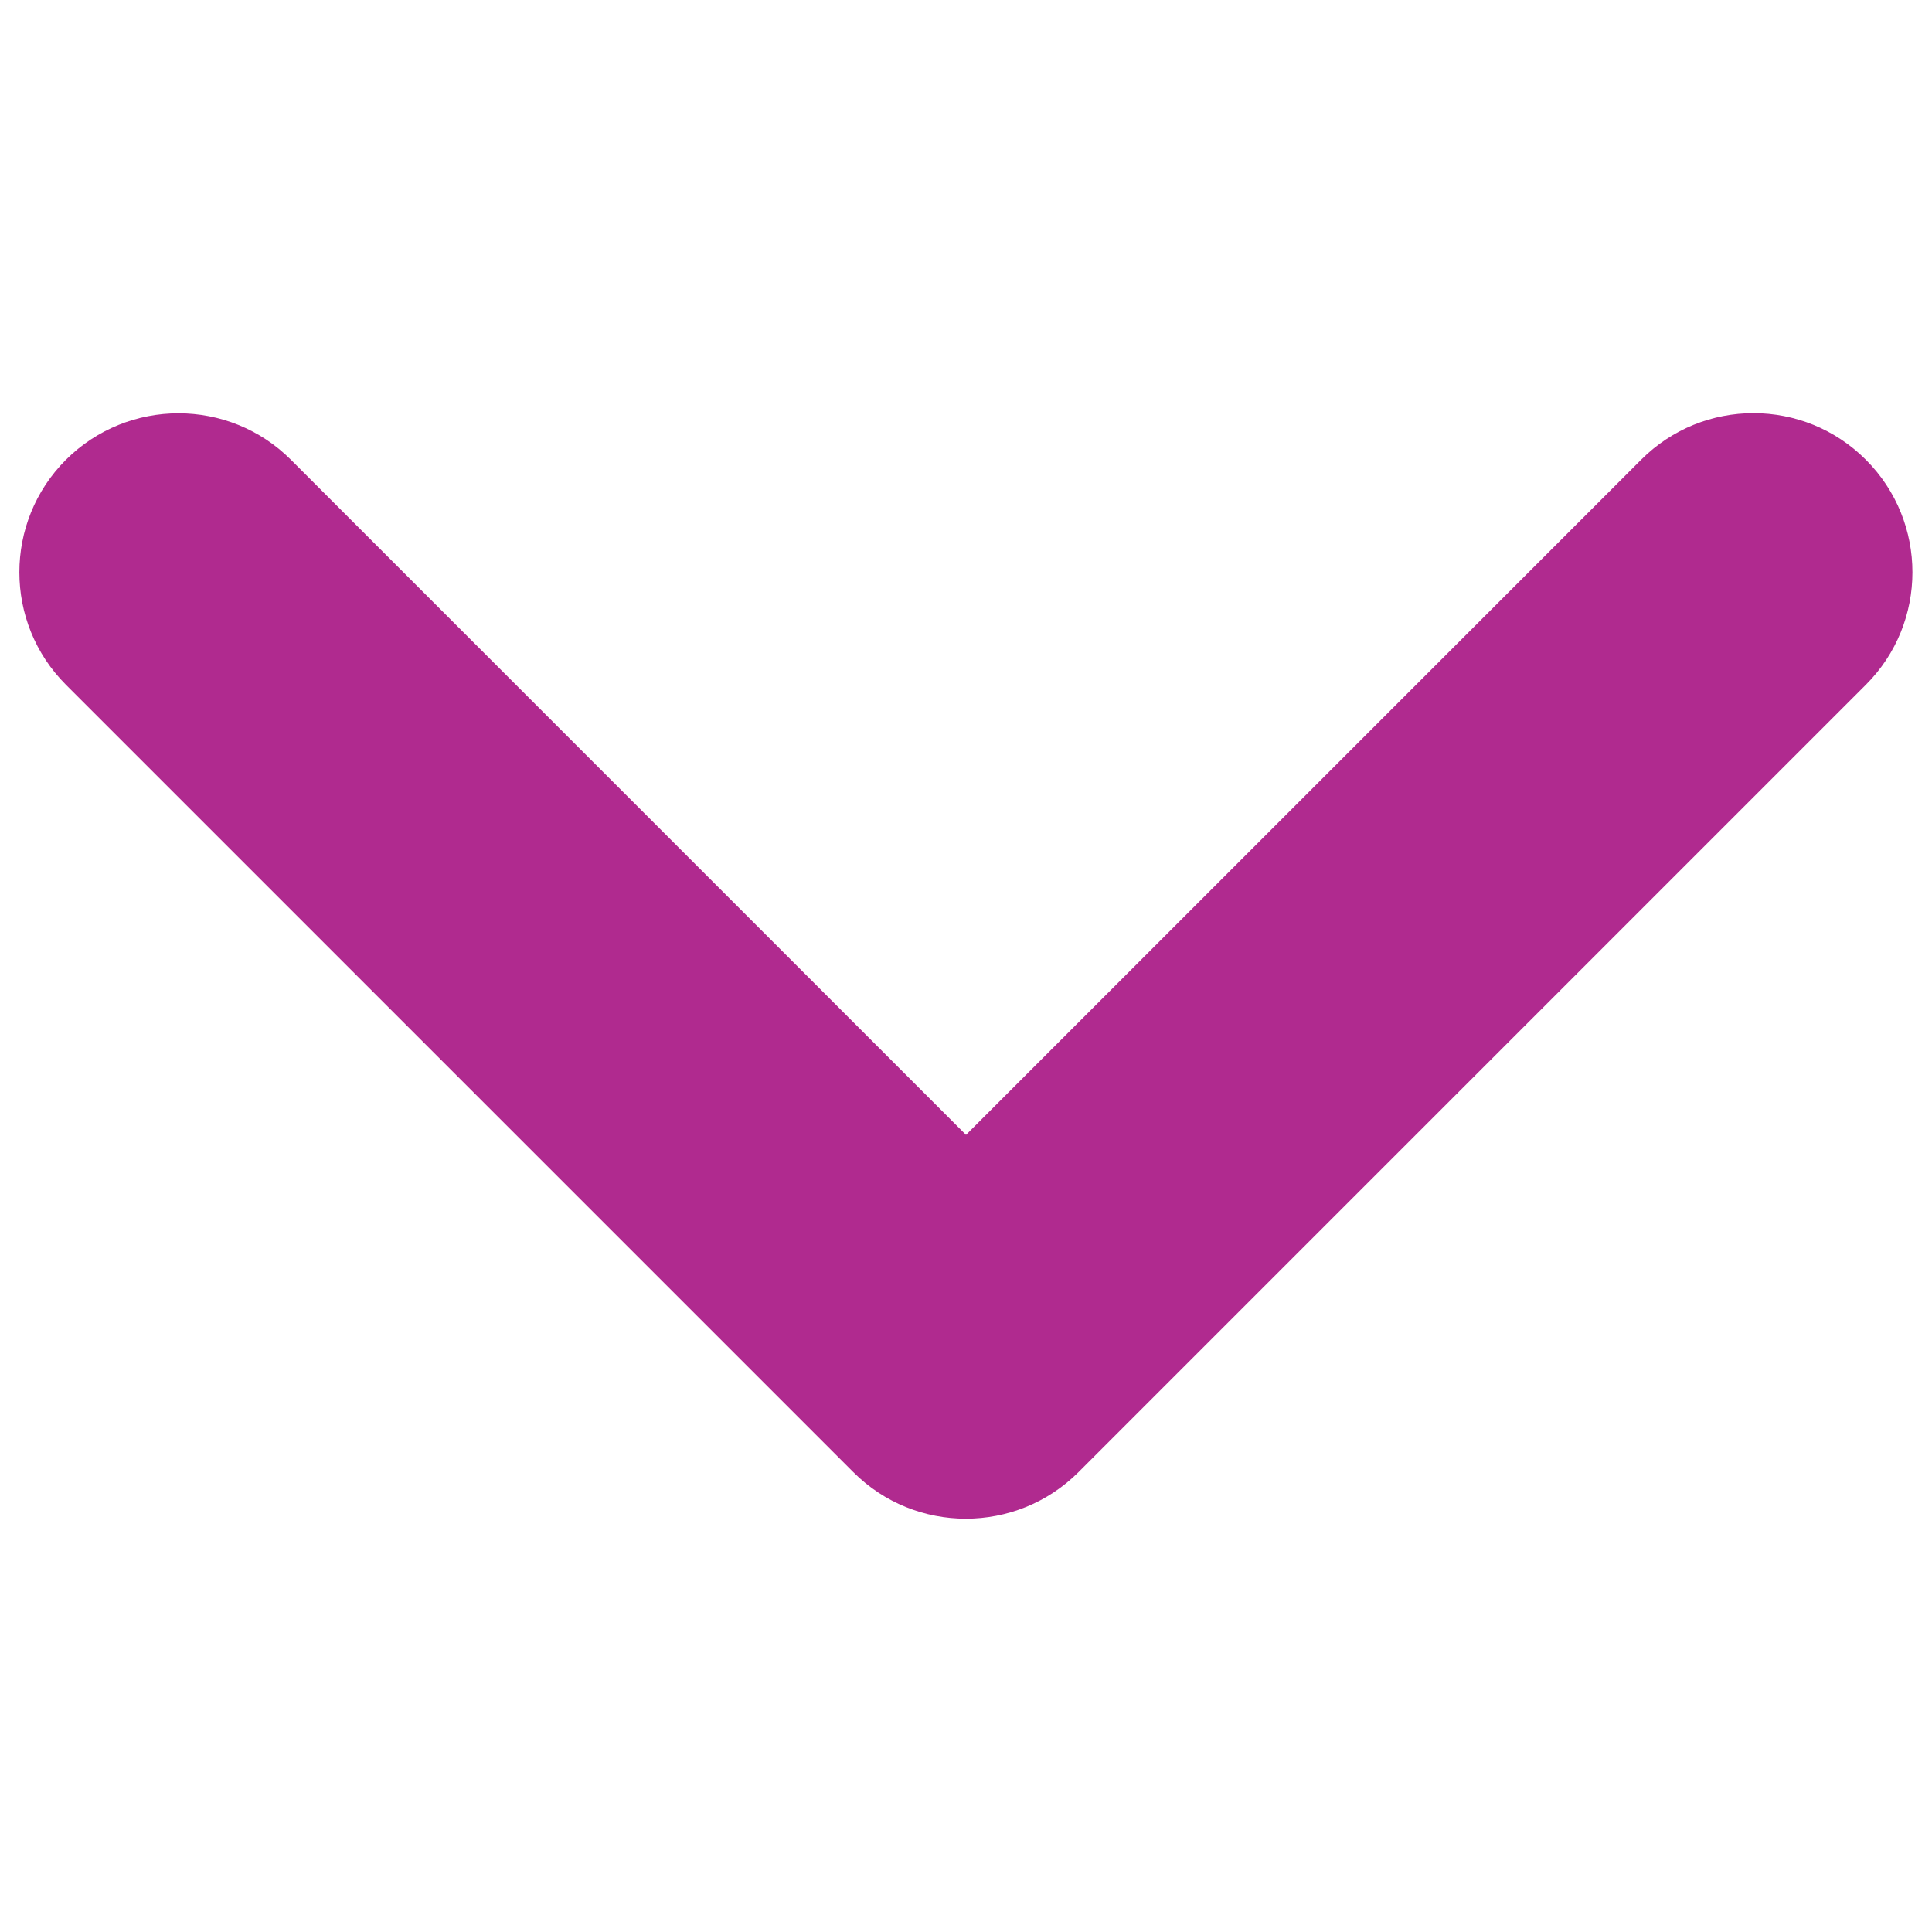 <?xml version="1.0" encoding="utf-8"?>
<!-- Svg Vector Icons : http://www.onlinewebfonts.com/icon -->
<!DOCTYPE svg PUBLIC "-//W3C//DTD SVG 1.1//EN" "http://www.w3.org/Graphics/SVG/1.1/DTD/svg11.dtd">
<svg version="1.1" xmlns="http://www.w3.org/2000/svg" xmlns:xlink="http://www.w3.org/1999/xlink" x="0px" y="0px" viewBox="0 0 1000 1000" enable-background="new 0 0 1000 1000" xml:space="preserve" width="14" height="14">
<g><path fill="#b02a8f" d="M849.4,238L500,587.4L150.6,238c-32.1-32.1-84.3-32.1-116.5,0C2,270.1,2,322.3,34.1,354.4l407.6,407.6c32.1,32.1,84.3,32.1,116.5,0l407.6-407.6c32.1-32.1,32.1-84.3,0-116.4C933.7,205.8,881.5,205.8,849.4,238L849.4,238z"/></g>
</svg>